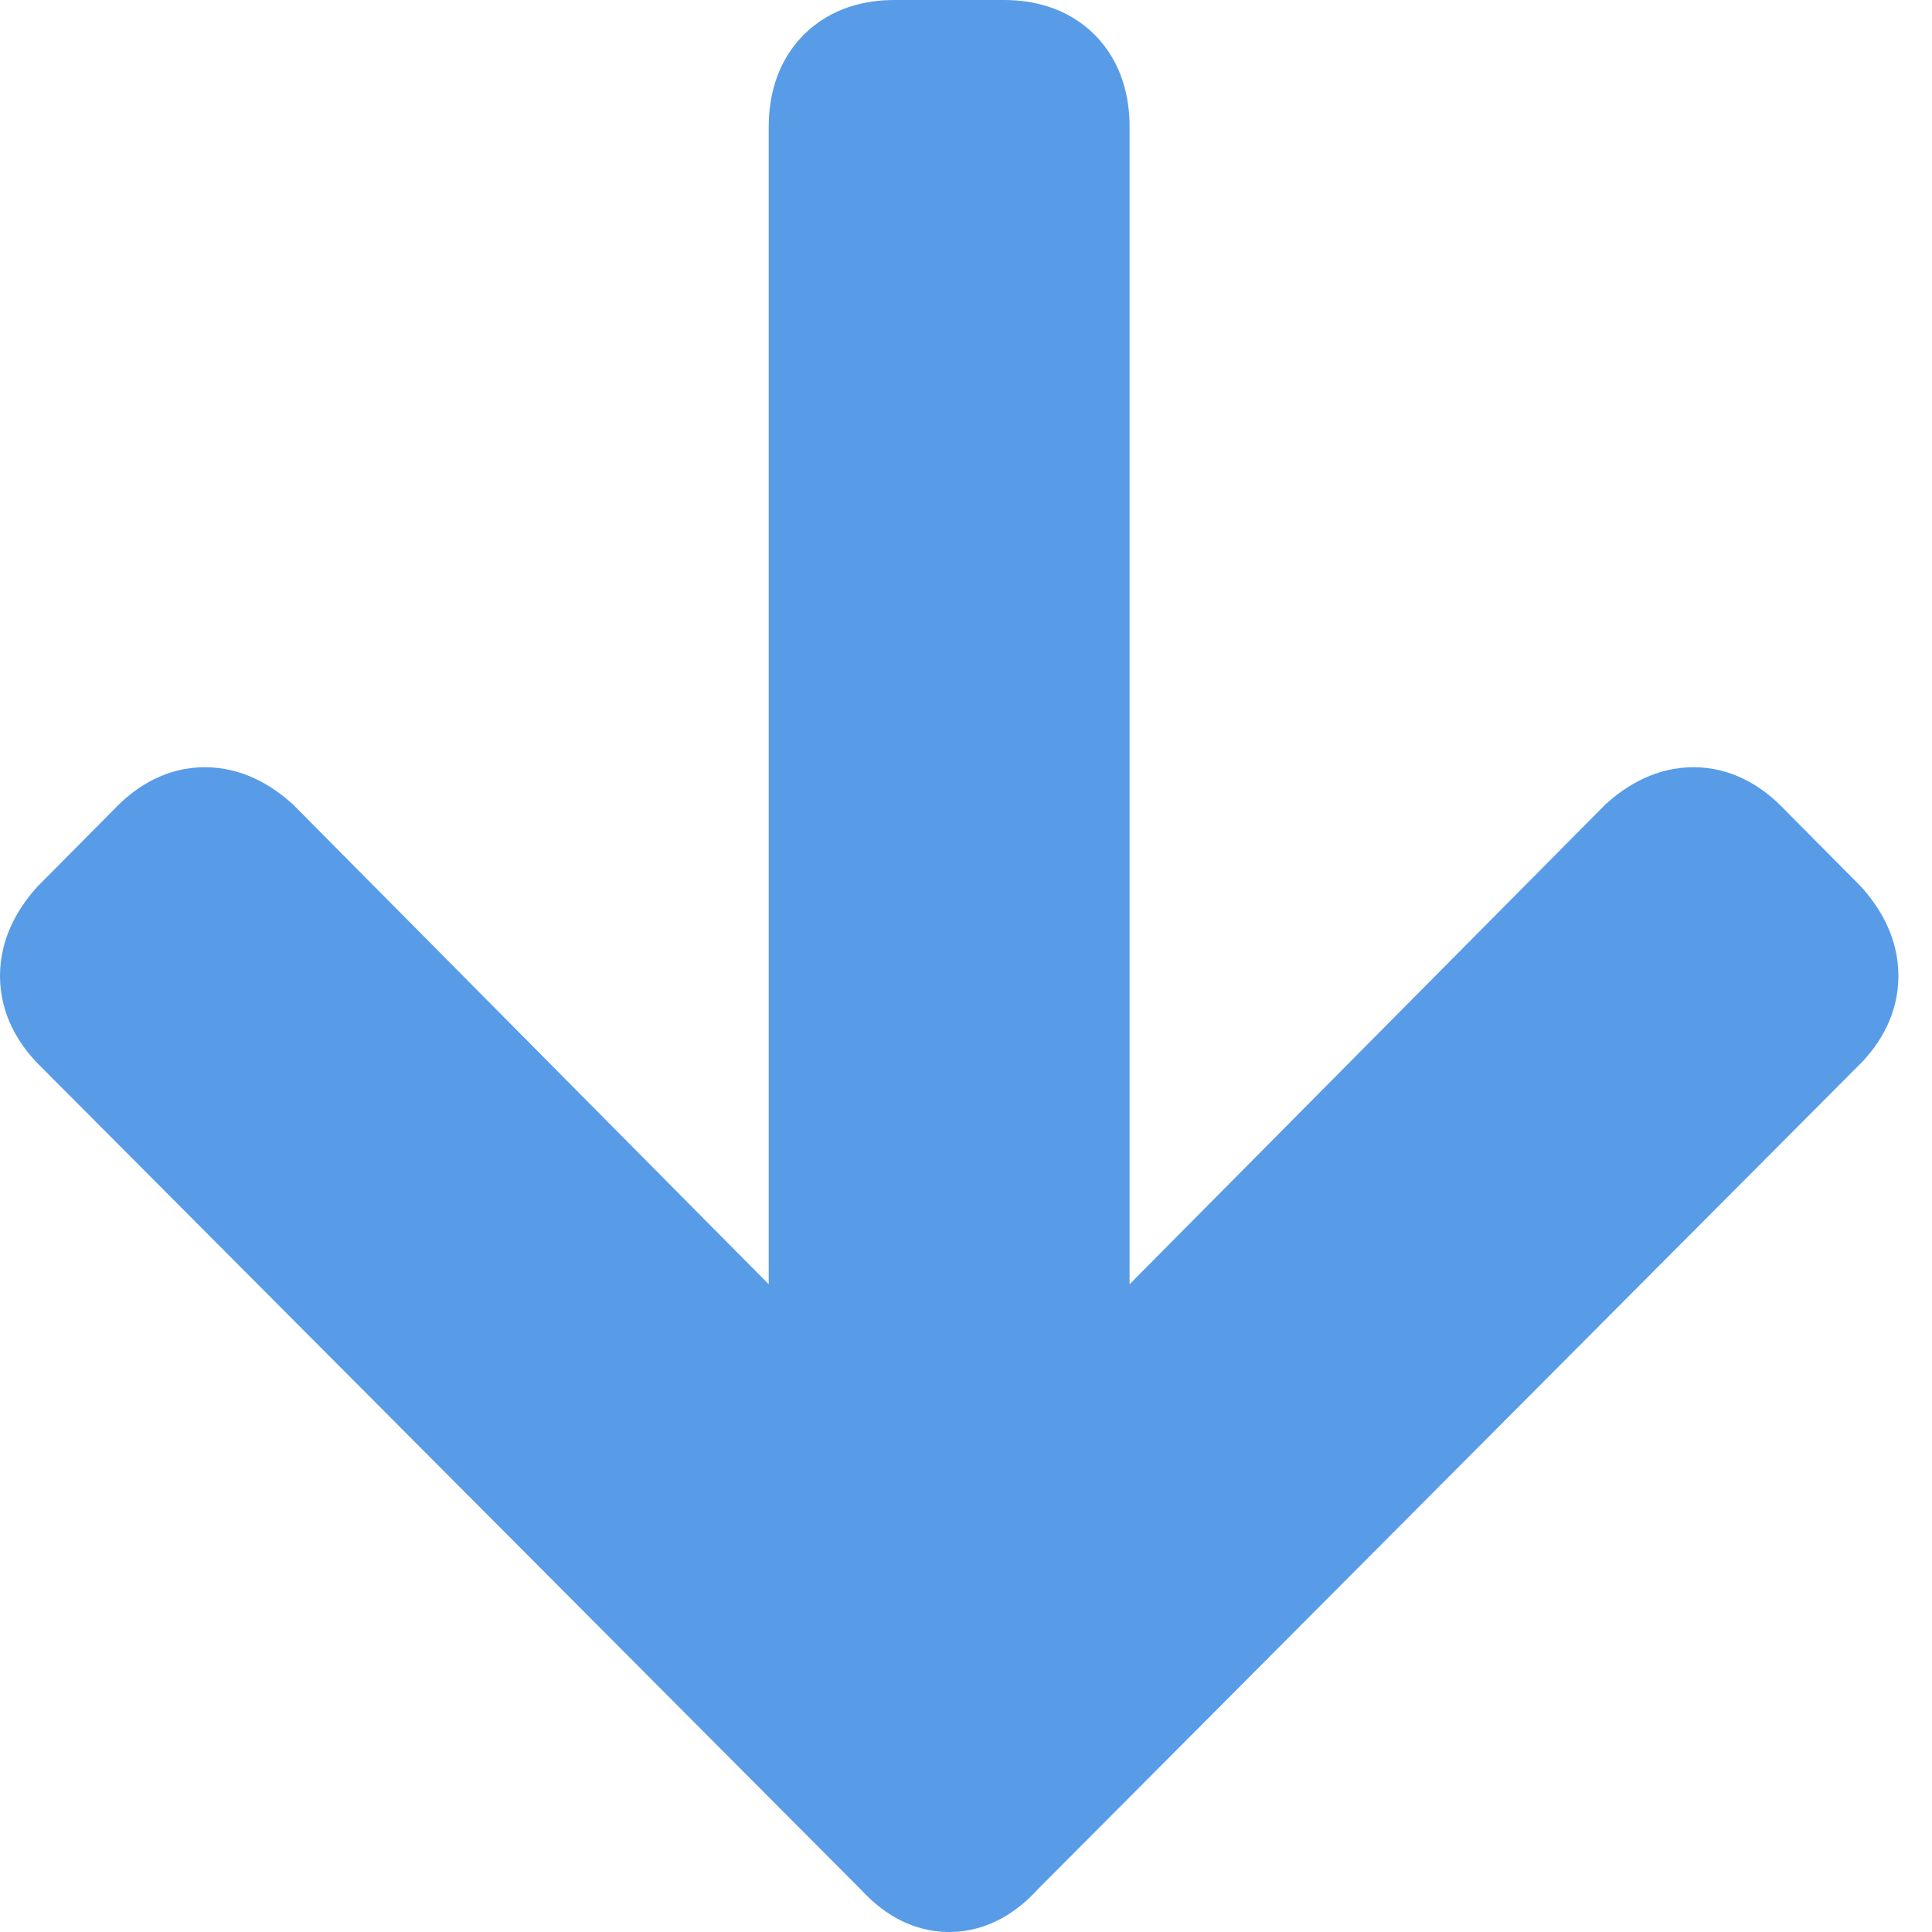 <svg width="18" height="18" viewBox="0 0 18 18" fill="none" xmlns="http://www.w3.org/2000/svg">
<path fill-rule="evenodd" clip-rule="evenodd" d="M8.332 0C8.073 0 7.745 0.066 7.486 0.326C7.228 0.587 7.162 0.918 7.162 1.179V11.965L2.731 7.496L2.715 7.482C2.527 7.313 2.254 7.148 1.909 7.148C1.554 7.148 1.279 7.322 1.091 7.512L0.345 8.264L0.331 8.28C0.164 8.47 0 8.744 0 9.092C0 9.45 0.173 9.728 0.36 9.917L0.361 9.918L8.022 17.606C8.19 17.79 8.464 18 8.843 18C9.223 18 9.497 17.79 9.665 17.606L17.325 9.918L17.327 9.917C17.514 9.728 17.687 9.45 17.687 9.092C17.687 8.744 17.523 8.47 17.356 8.28L17.342 8.264L16.596 7.512C16.408 7.322 16.132 7.148 15.777 7.148C15.433 7.148 15.16 7.313 14.972 7.482L14.956 7.496L10.524 11.965V1.179C10.524 0.918 10.459 0.587 10.201 0.326C9.942 0.066 9.614 0 9.355 0H8.332Z" fill="#589CE8"/>
</svg>
